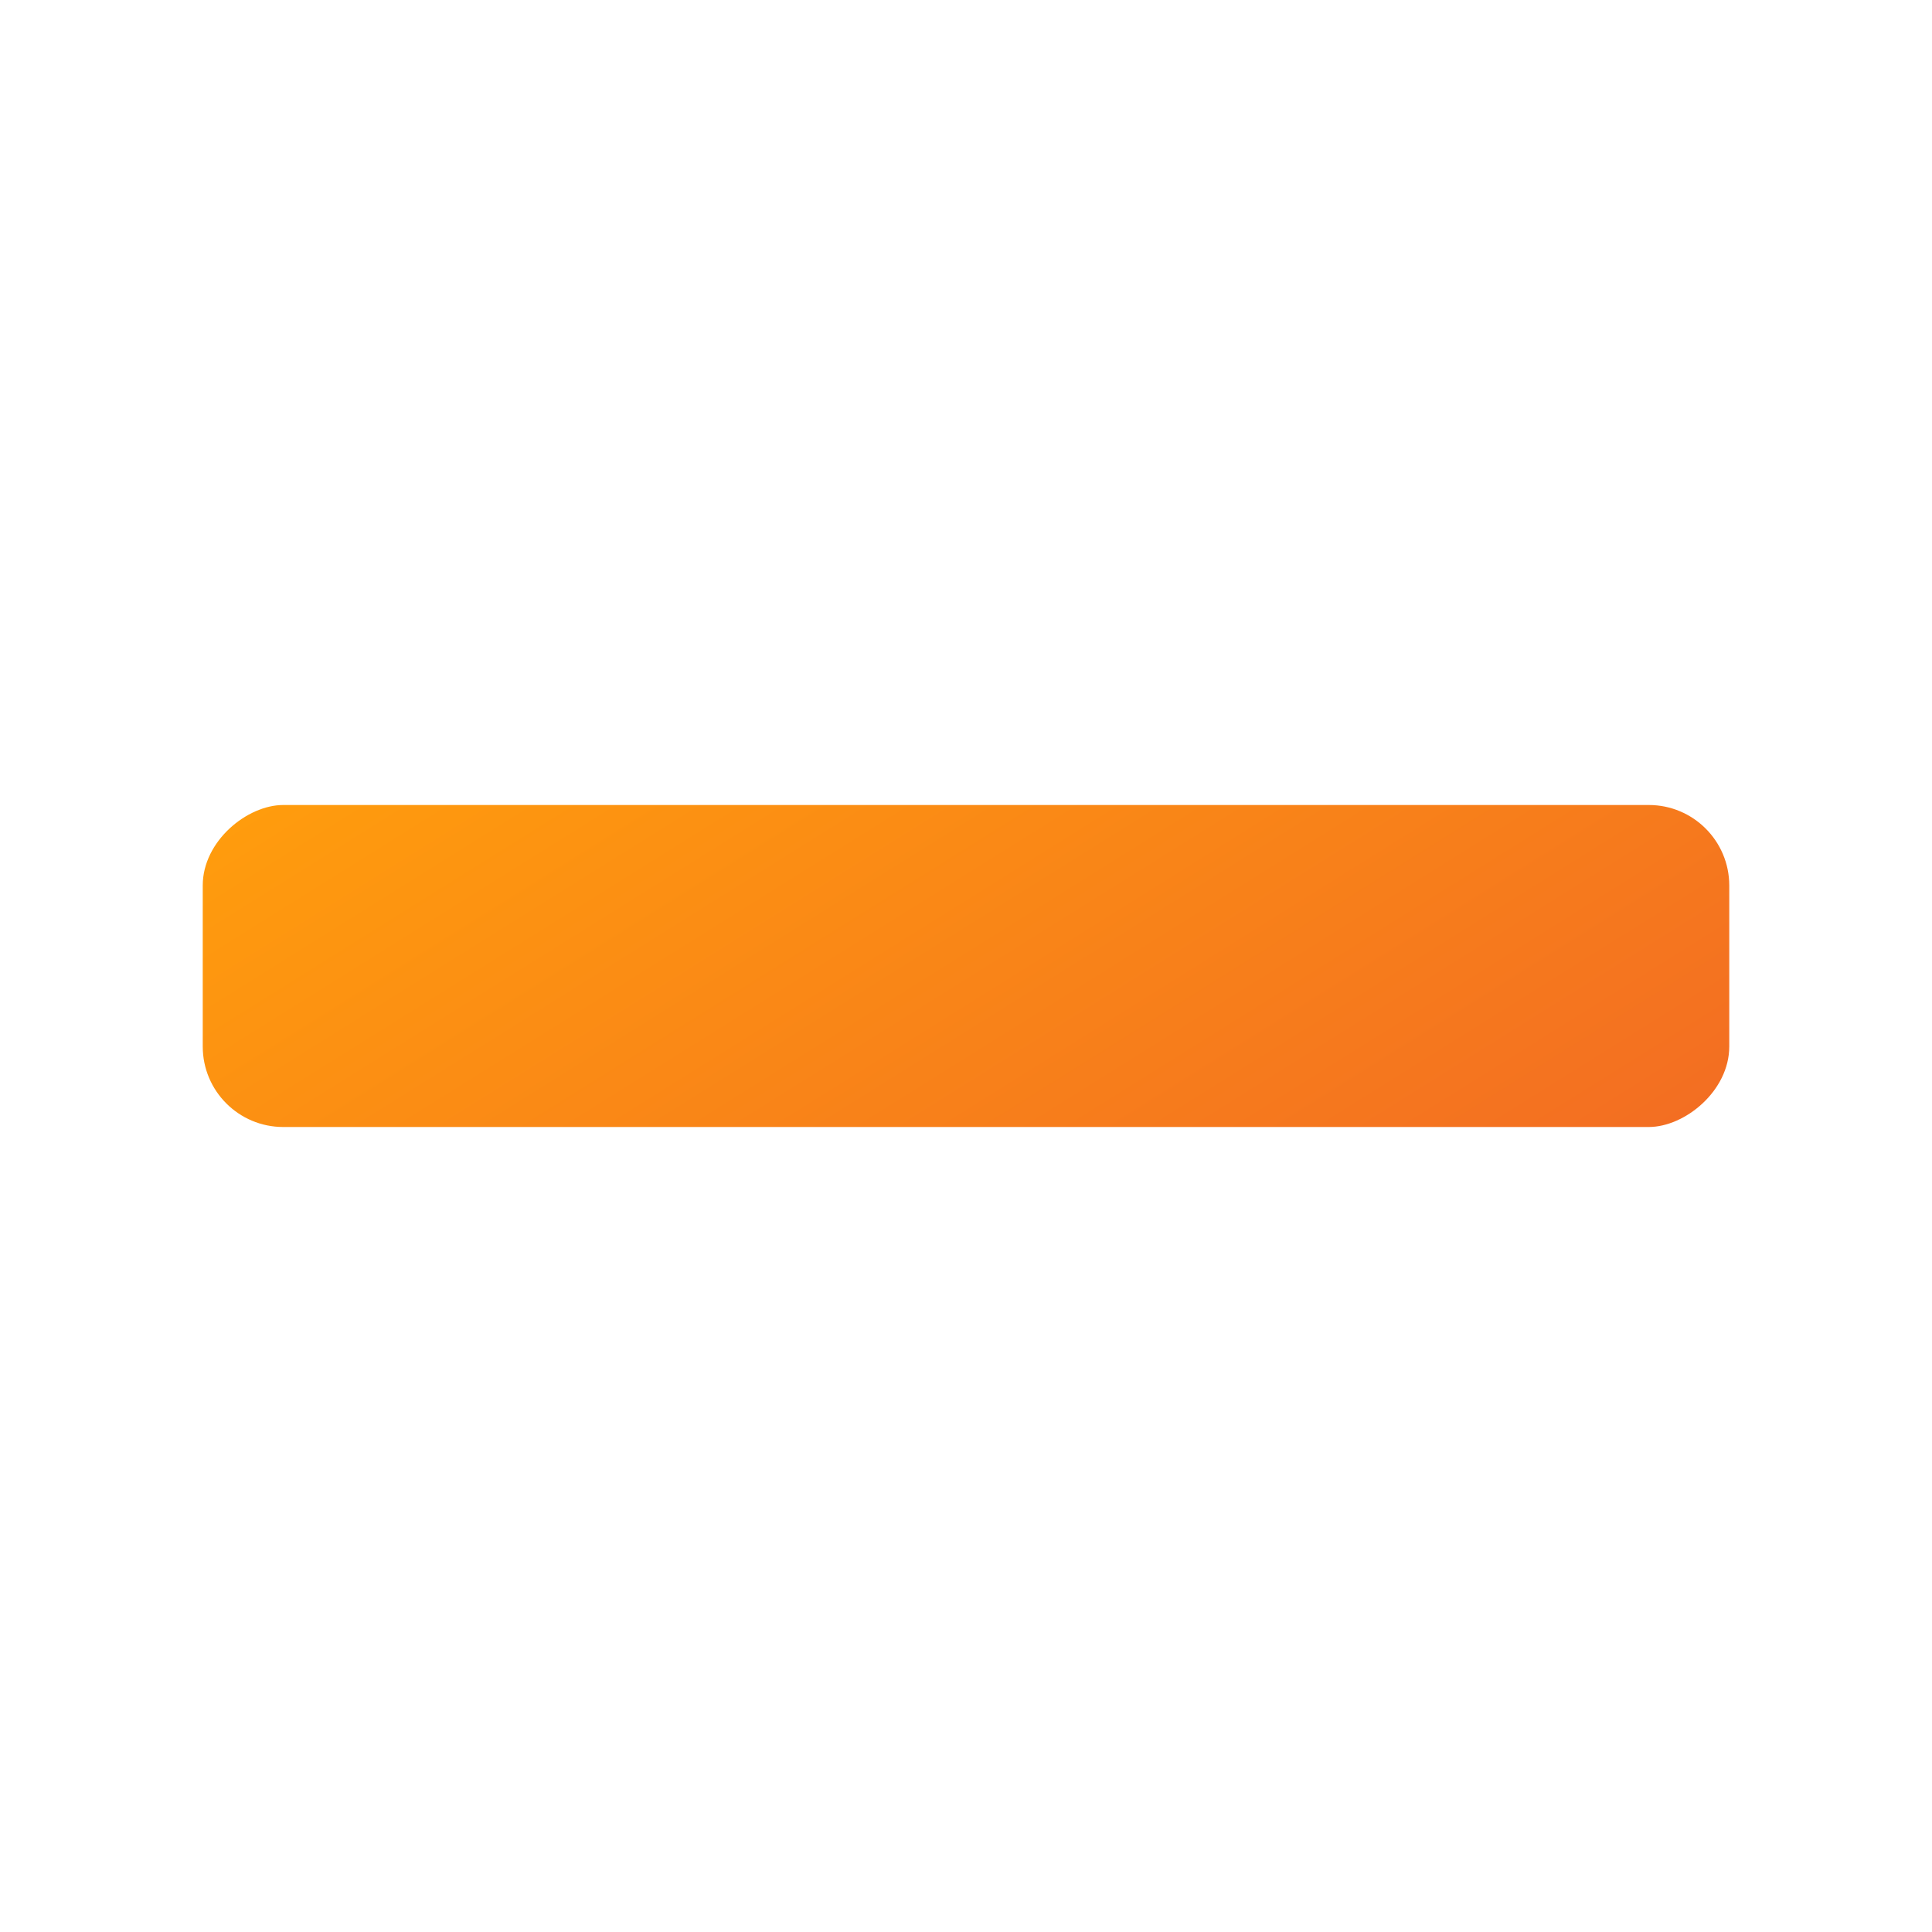 <?xml version="1.0" encoding="UTF-8"?><svg id="uuid-c37e4510-f337-4df7-bc7a-b3ea6519c95a" xmlns="http://www.w3.org/2000/svg" width="48" height="48" xmlns:xlink="http://www.w3.org/1999/xlink" viewBox="0 0 48 48"><defs><style>.uuid-908af11d-20ea-4f1b-b22f-b3c1554e3247{fill:url(#uuid-4b813f05-13c8-4dd0-aacf-1679298456c5);stroke-width:0px;}</style><linearGradient id="uuid-4b813f05-13c8-4dd0-aacf-1679298456c5" x1="376.758" y1="-230.722" x2="355.242" y2="-217.278" gradientTransform="translate(-342 248)" gradientUnits="userSpaceOnUse"><stop offset="0" stop-color="#ff9c0d"/><stop offset="1" stop-color="#f36e22"/></linearGradient></defs><rect class="uuid-908af11d-20ea-4f1b-b22f-b3c1554e3247" x="20" y="5.037" width="8" height="37.926" rx="2" ry="2" transform="translate(0 48) rotate(-90)"/></svg>